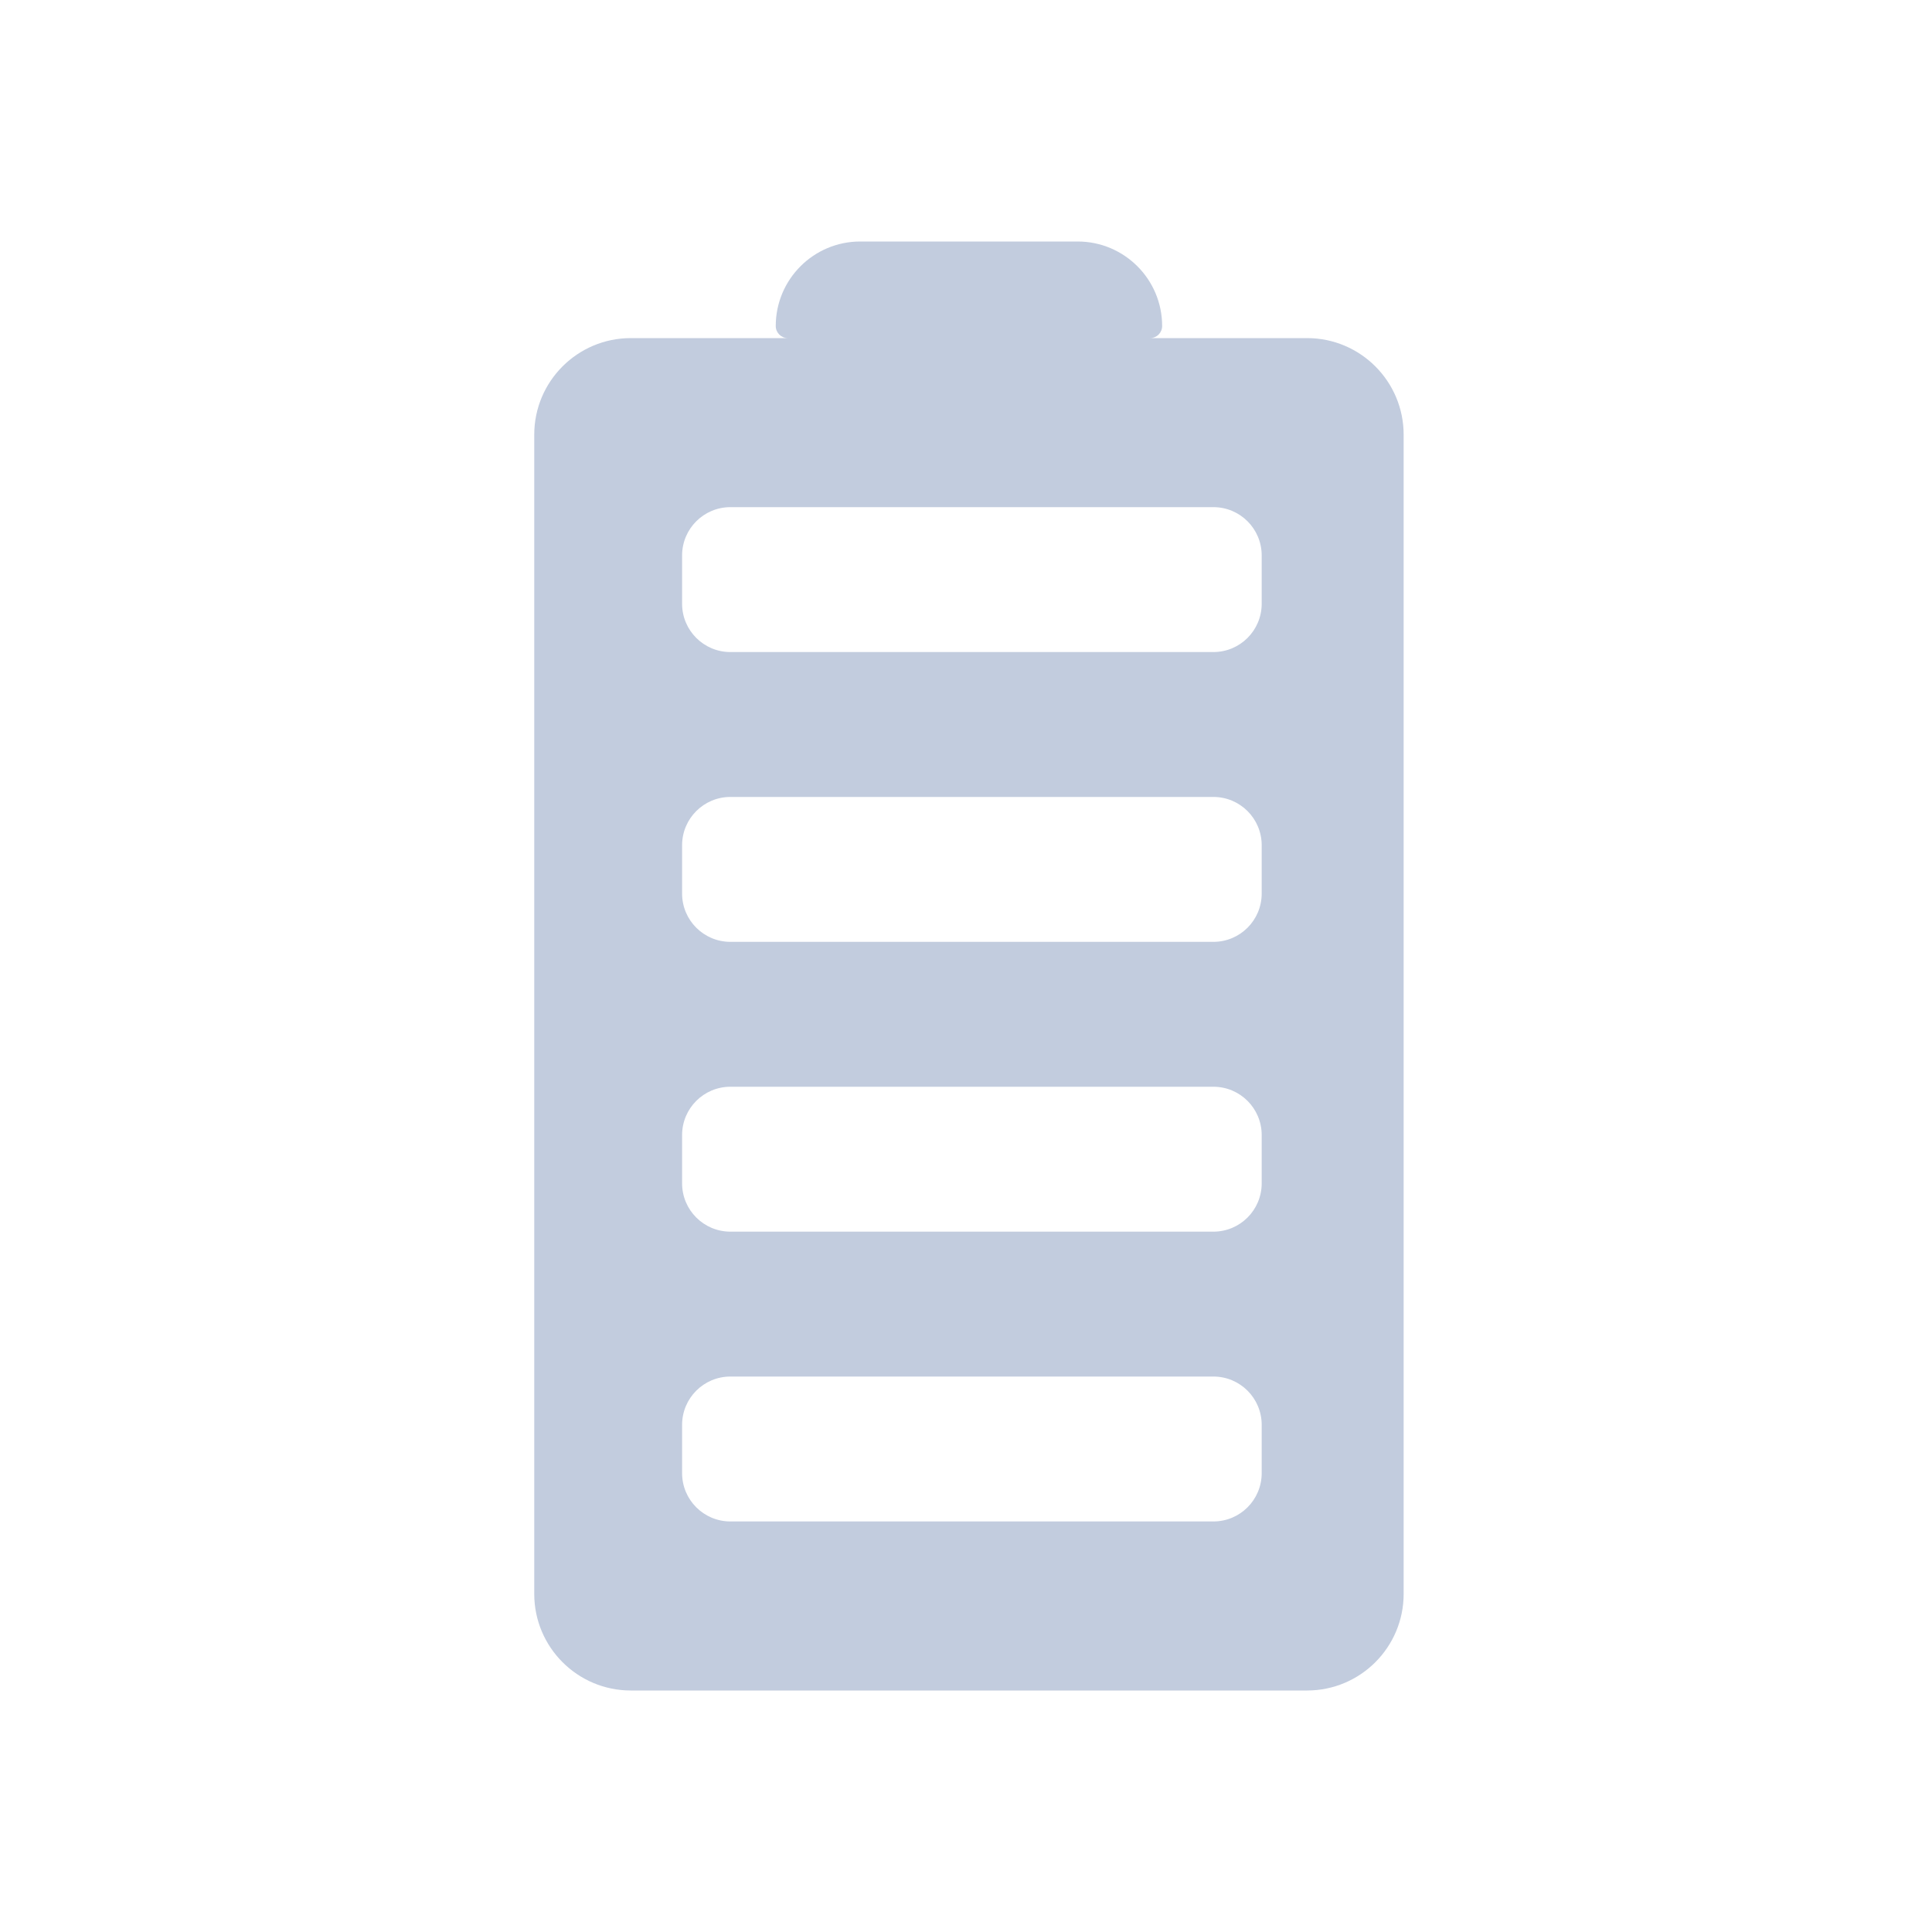 <svg width="80" height="80" viewBox="0 0 80 80" fill="none" xmlns="http://www.w3.org/2000/svg">
  <path fill-rule="evenodd" clip-rule="evenodd" d="M32.621 14C32.345 13.999 32.122 13.776 32.122 13.5C32.122 11.567 33.689 10 35.622 10H44.622C46.555 10 48.122 11.567 48.122 13.5C48.122 13.776 47.899 13.999 47.623 14L54.122 14C56.331 14 58.122 15.791 58.122 18L58.122 66C58.122 68.209 56.331 70 54.122 70H26.122C23.913 70 22.122 68.209 22.122 66L22.122 18C22.122 15.791 23.913 14 26.122 14L32.621 14ZM30.244 21C29.14 21 28.244 21.895 28.244 23V25C28.244 26.105 29.14 27 30.244 27H50.244C51.349 27 52.244 26.105 52.244 25V23C52.244 21.895 51.349 21 50.244 21H30.244ZM30.244 33H50.244C51.349 33 52.244 33.895 52.244 35L52.244 37C52.244 38.105 51.349 39 50.244 39H30.244C29.14 39 28.244 38.105 28.244 37V35C28.244 33.895 29.14 33 30.244 33ZM30.244 45C29.14 45 28.244 45.895 28.244 47V49C28.244 50.105 29.14 51 30.244 51H50.244C51.349 51 52.244 50.105 52.244 49L52.244 47C52.244 45.895 51.349 45 50.244 45H30.244ZM30.244 57C29.14 57 28.244 57.895 28.244 59V61C28.244 62.105 29.14 63 30.244 63H50.244C51.349 63 52.244 62.105 52.244 61L52.244 59C52.244 57.895 51.349 57 50.244 57H30.244Z" fill="#C2CCDE" />
</svg>